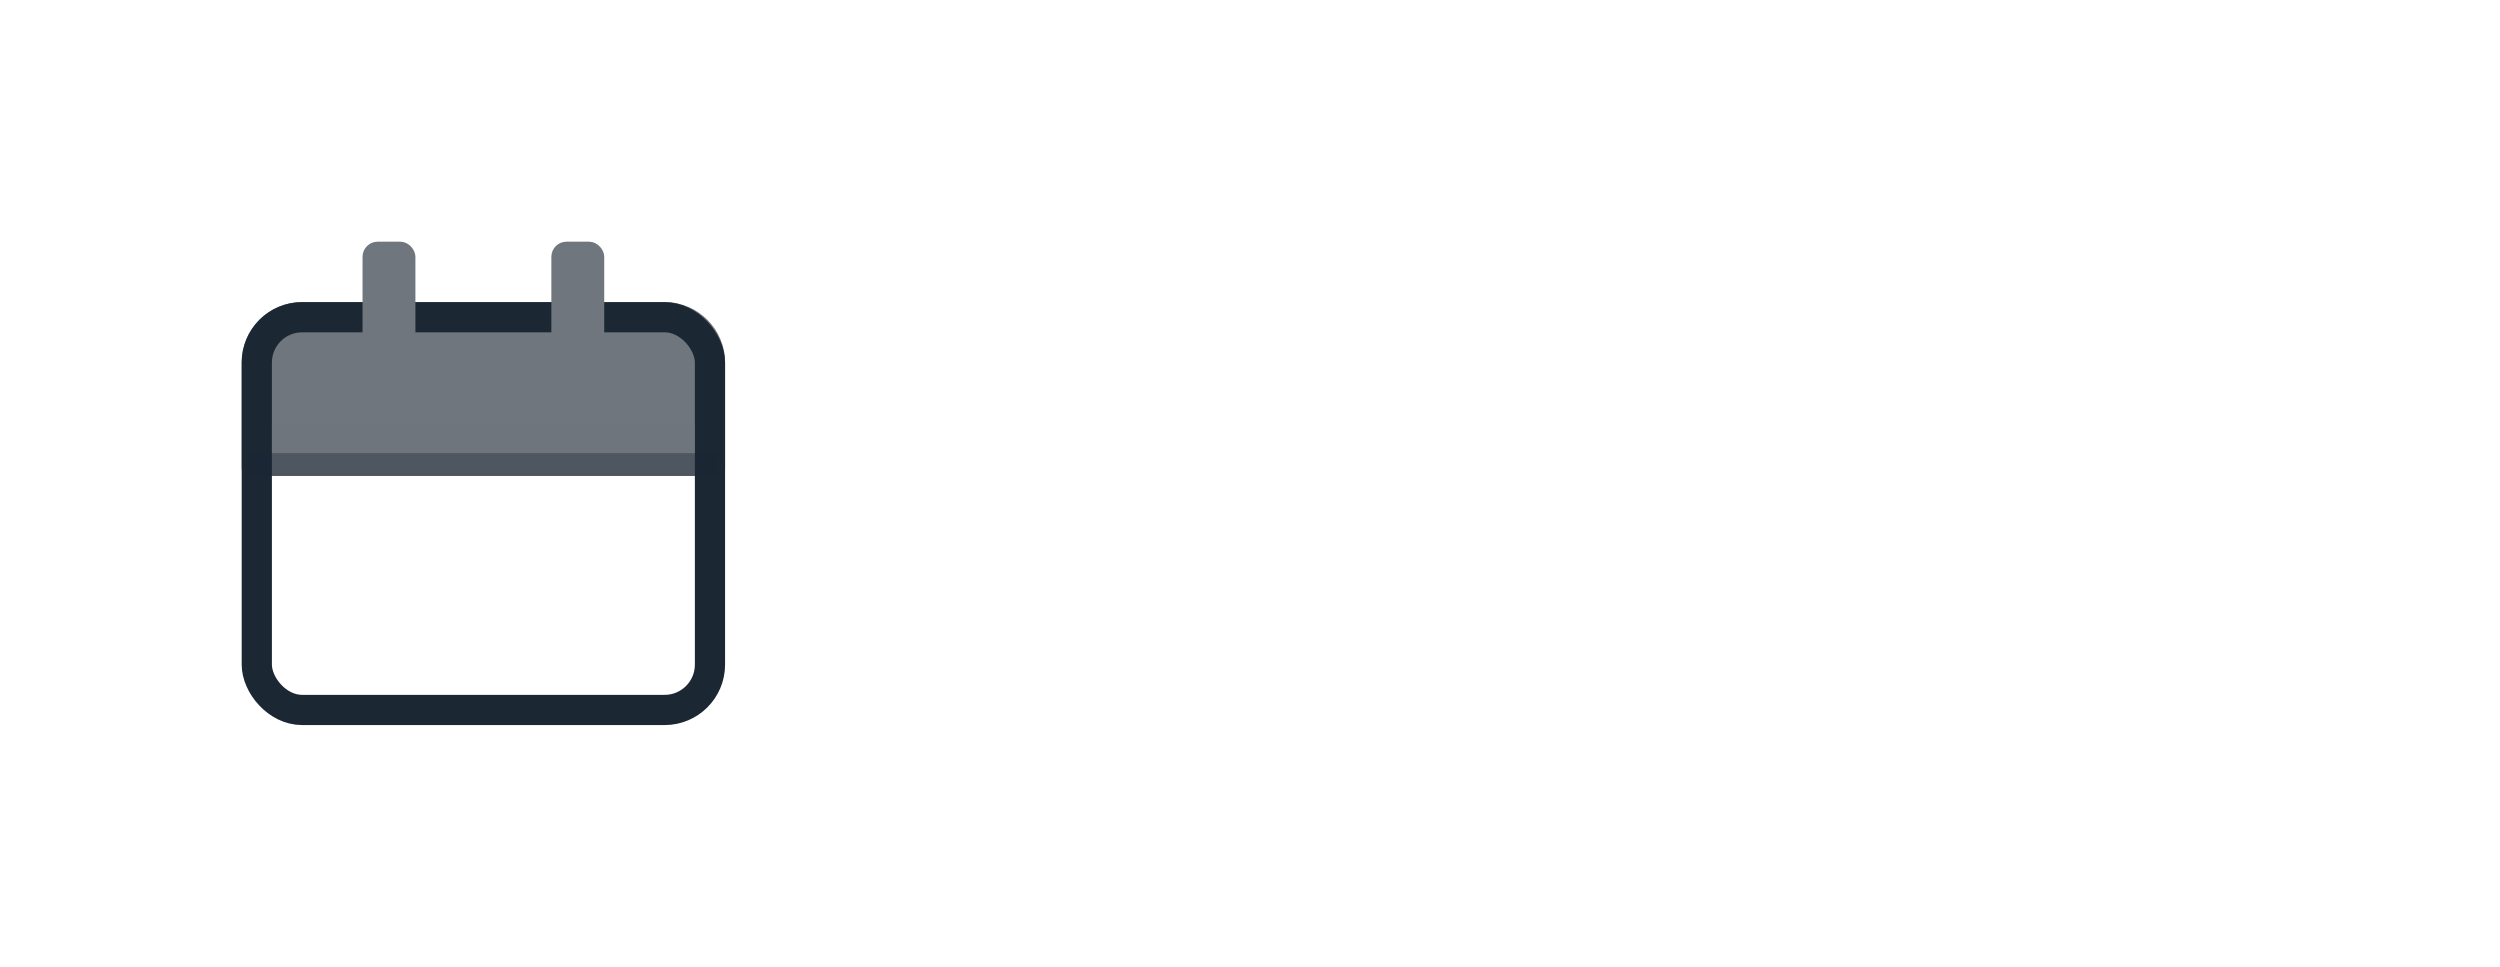<svg width="331" height="128" viewBox="0 0 331 128" fill="none" xmlns="http://www.w3.org/2000/svg">
<rect width="331" height="128" fill="white"/>
<path d="M32 48C32 43.582 35.582 40 40 40H88C92.418 40 96 43.582 96 48V62C96 62.552 95.552 63 95 63H33C32.448 63 32 62.552 32 62V48Z" fill="#6F767D"/>
<rect x="34" y="42" width="60" height="52" rx="6" stroke="#1B2733" stroke-width="4"/>
<rect x="48.5" y="32.5" width="6" height="15" rx="1.5" fill="#6F767D" stroke="#6F767D"/>
<rect opacity="0.84" x="95" y="60" width="3" height="62" transform="rotate(90 95 60)" fill="#1B2733"/>
<rect x="73.5" y="32.5" width="6" height="15" rx="1.5" fill="#6F767D" stroke="#6F767D"/>
<rect opacity="0.54" x="36" y="56" width="56" height="7" fill="#6F767D"/>
</svg>
